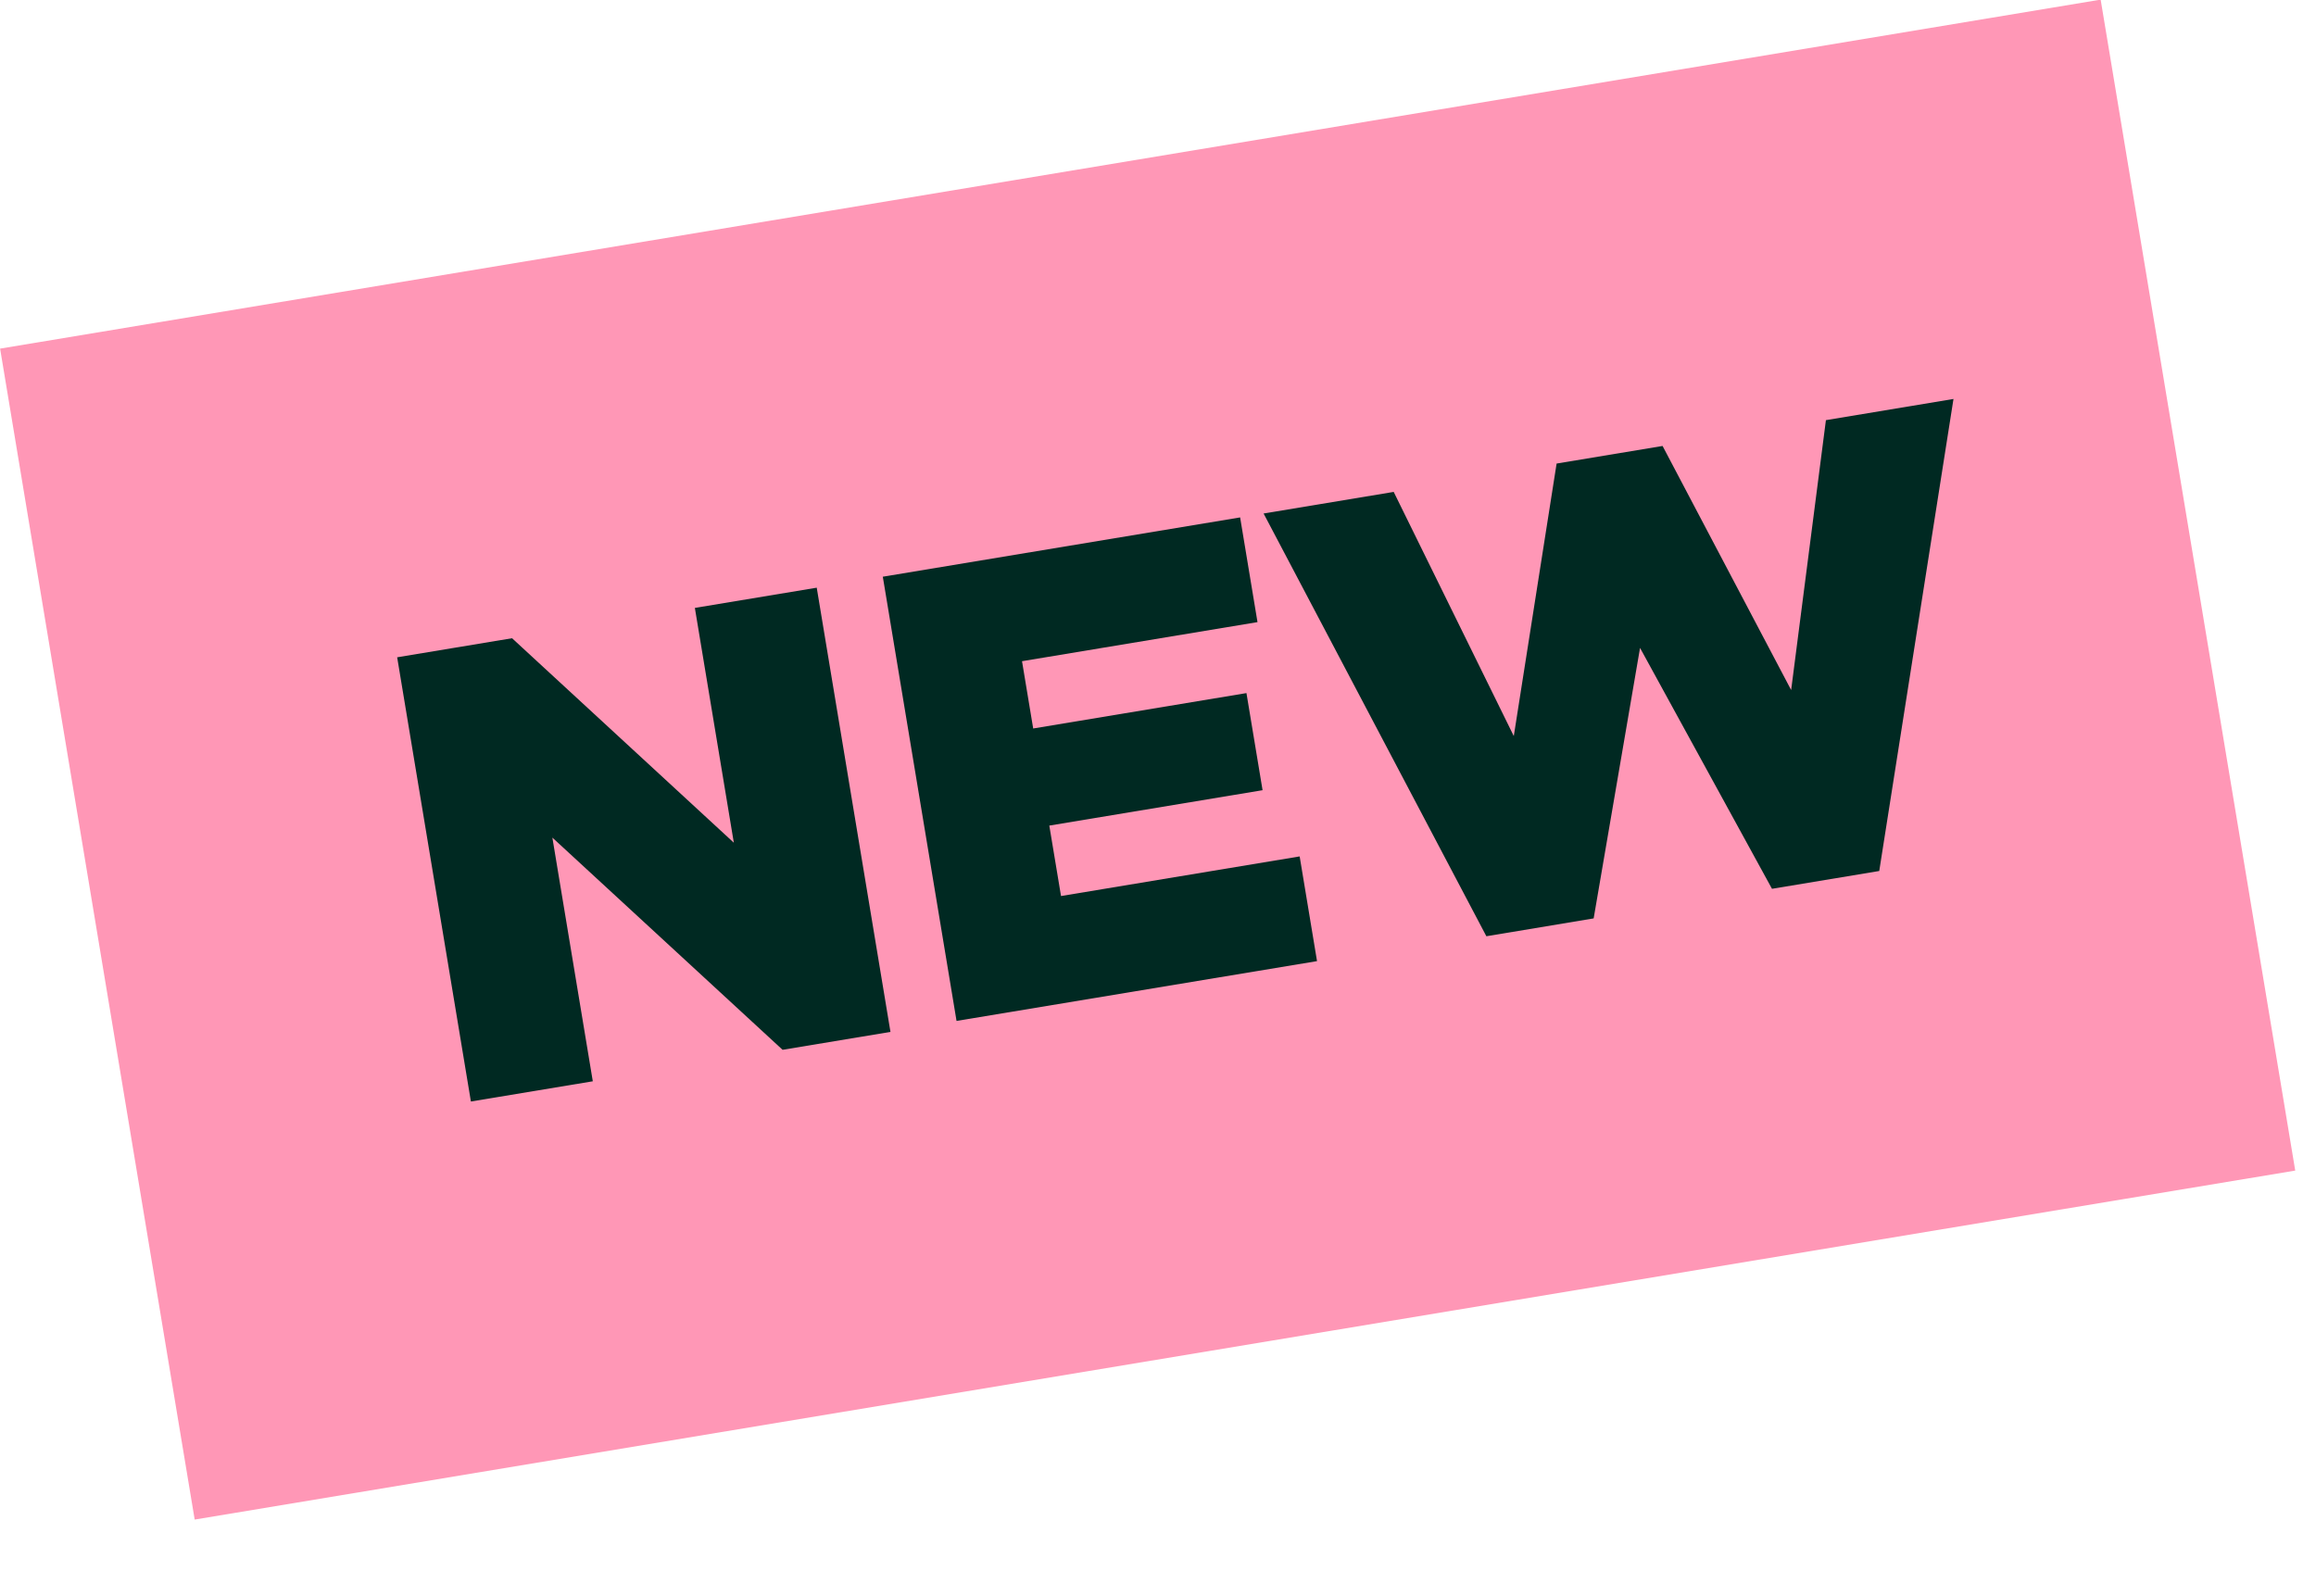 <svg fill="none" height="51" viewBox="0 0 74 51" width="74" xmlns="http://www.w3.org/2000/svg"><path d="m0 11.135h68v37.911h-68z" fill="#ff97b6" transform="matrix(.987 -.164 .164 .987 -1.823 .15)"/><path d="m15.046 35.199-2.356-14.195 3.671-.609 7.086 6.534-1.245-7.503 3.894-.646 2.356 14.195-3.447.572-7.356-6.781 1.292 7.787zm15.517-2.575-2.356-14.195 11.417-1.895.555 3.346-7.524 1.249.357 2.15 6.814-1.131.515 3.103-6.814 1.131.374 2.251 7.625-1.266.555 3.346zm16.929-2.706-7.118-13.509 4.157-.69 3.837 7.802 1.368-8.708 3.386-.562 4.108 7.799 1.111-8.624 4.076-.677-2.372 15.084-3.427.569-4.216-7.698-1.482 8.644z" fill="#002922"/></svg>